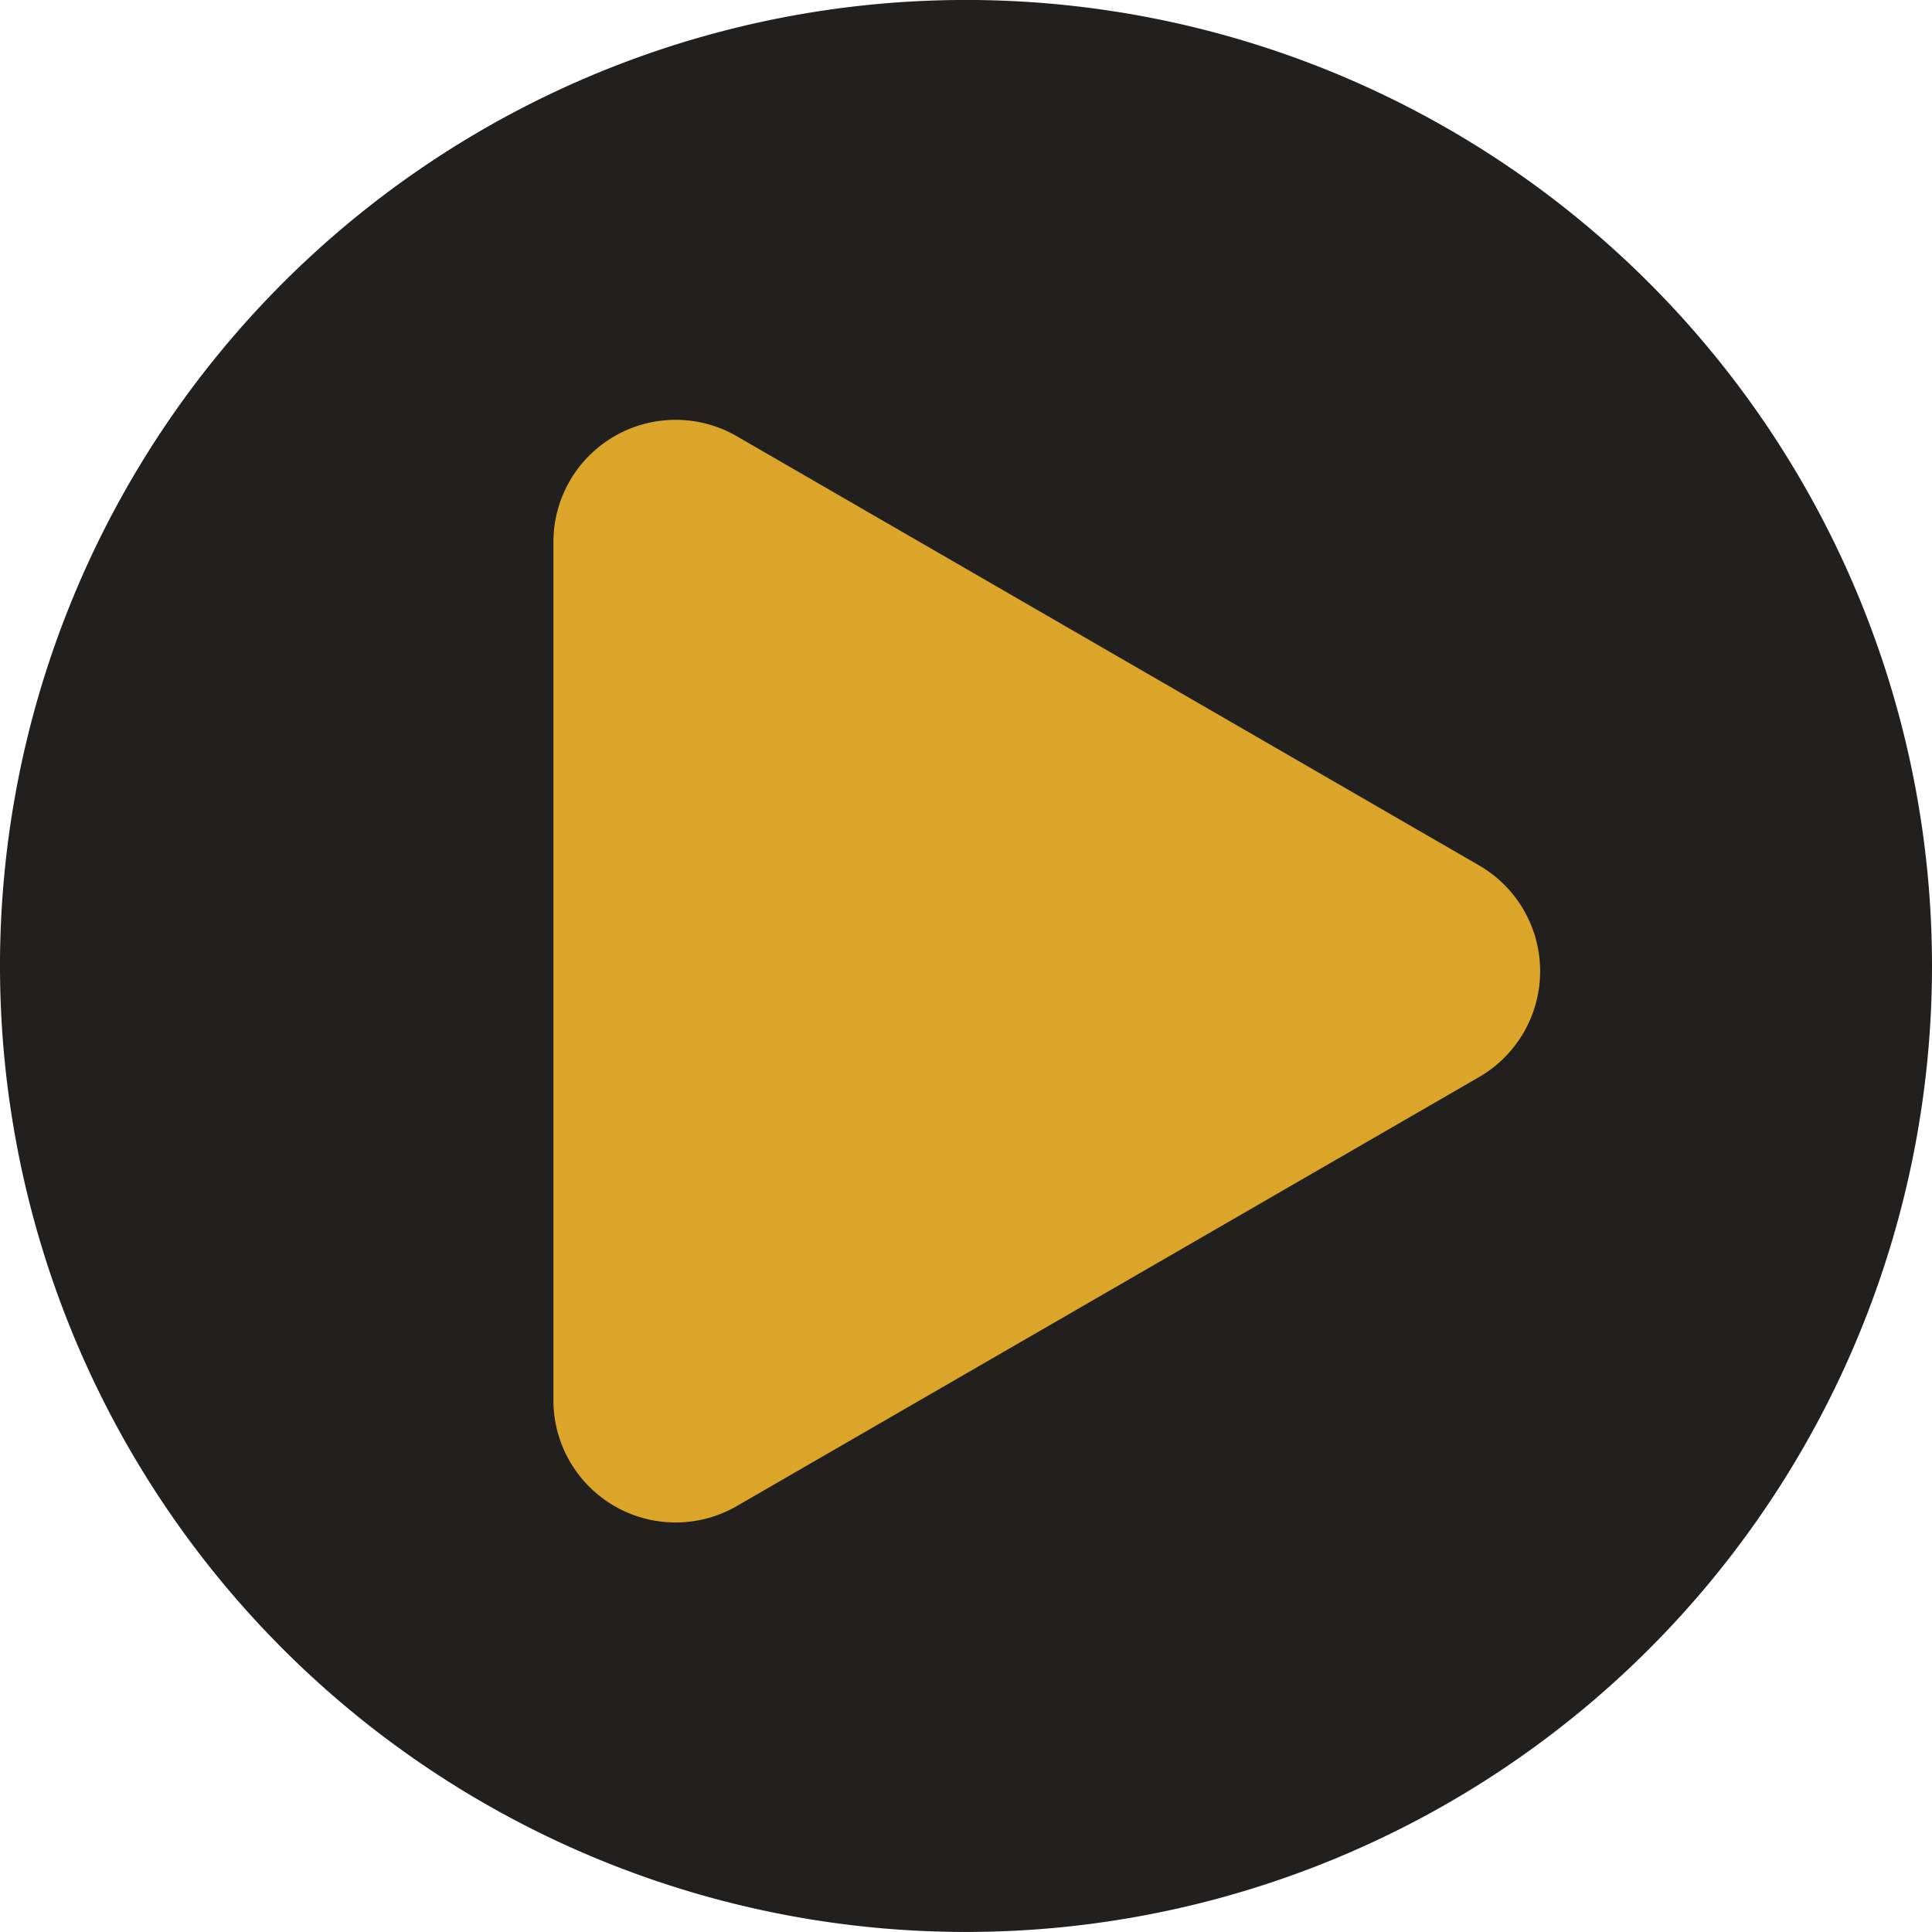 <svg xmlns="http://www.w3.org/2000/svg" width="95.708" height="95.708" viewBox="0 0 95.708 95.708"><g transform="translate(-911.712 -549.802)"><path d="M1007.42,597.665A47.854,47.854,0,1,1,959.563,549.8a47.852,47.852,0,0,1,47.857,47.863" fill="#221f1f"/><path d="M939.127,619.18V576.641a6.055,6.055,0,0,1,9.083-5.23l36.8,21.277a6.056,6.056,0,0,1,0,10.454l-36.8,21.269a6.055,6.055,0,0,1-9.083-5.231" fill="#daa528"/></g></svg>